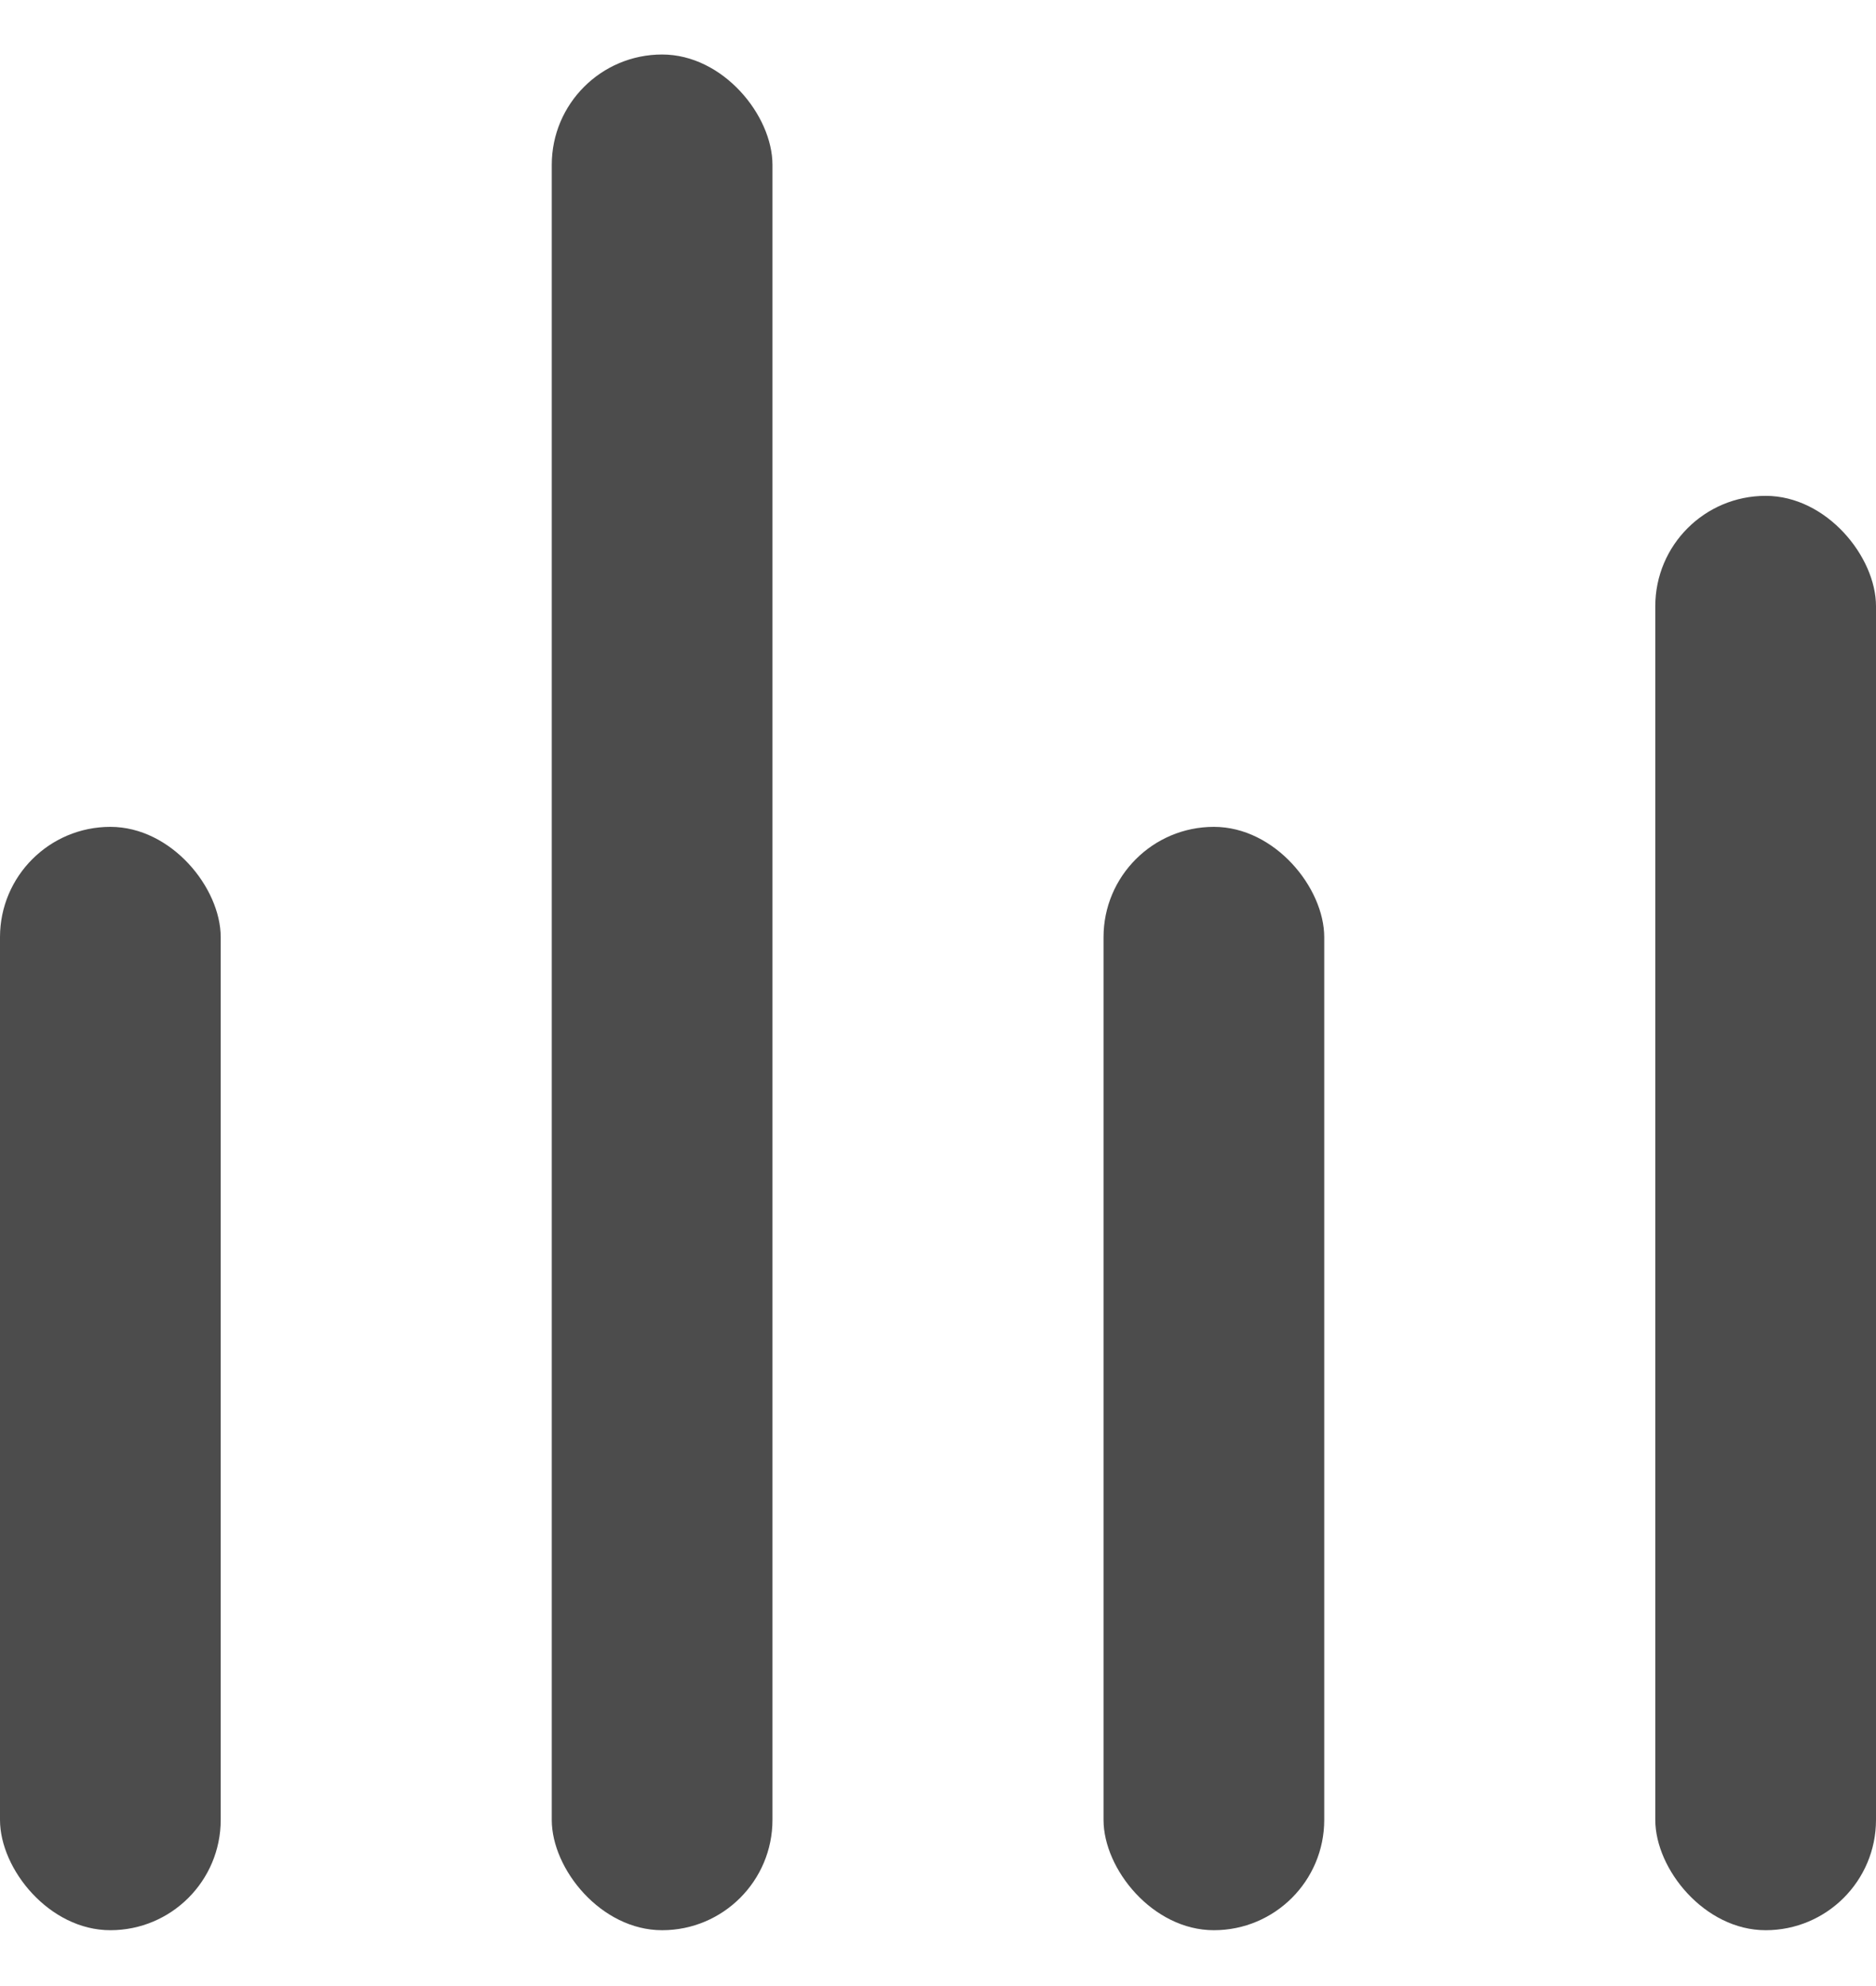 <svg width="17" height="18" viewBox="0 0 17 18" xmlns="http://www.w3.org/2000/svg">
<g opacity="0.7">
<rect y="7.494" width="2" height="10" rx="1" />
<rect x="5" y="0.494" width="2" height="17" rx="1"/>
<rect x="10" y="7.494" width="2" height="10" rx="1"/>
<rect x="15" y="4.494" width="2" height="13" rx="1"/>
</g>
</svg>
